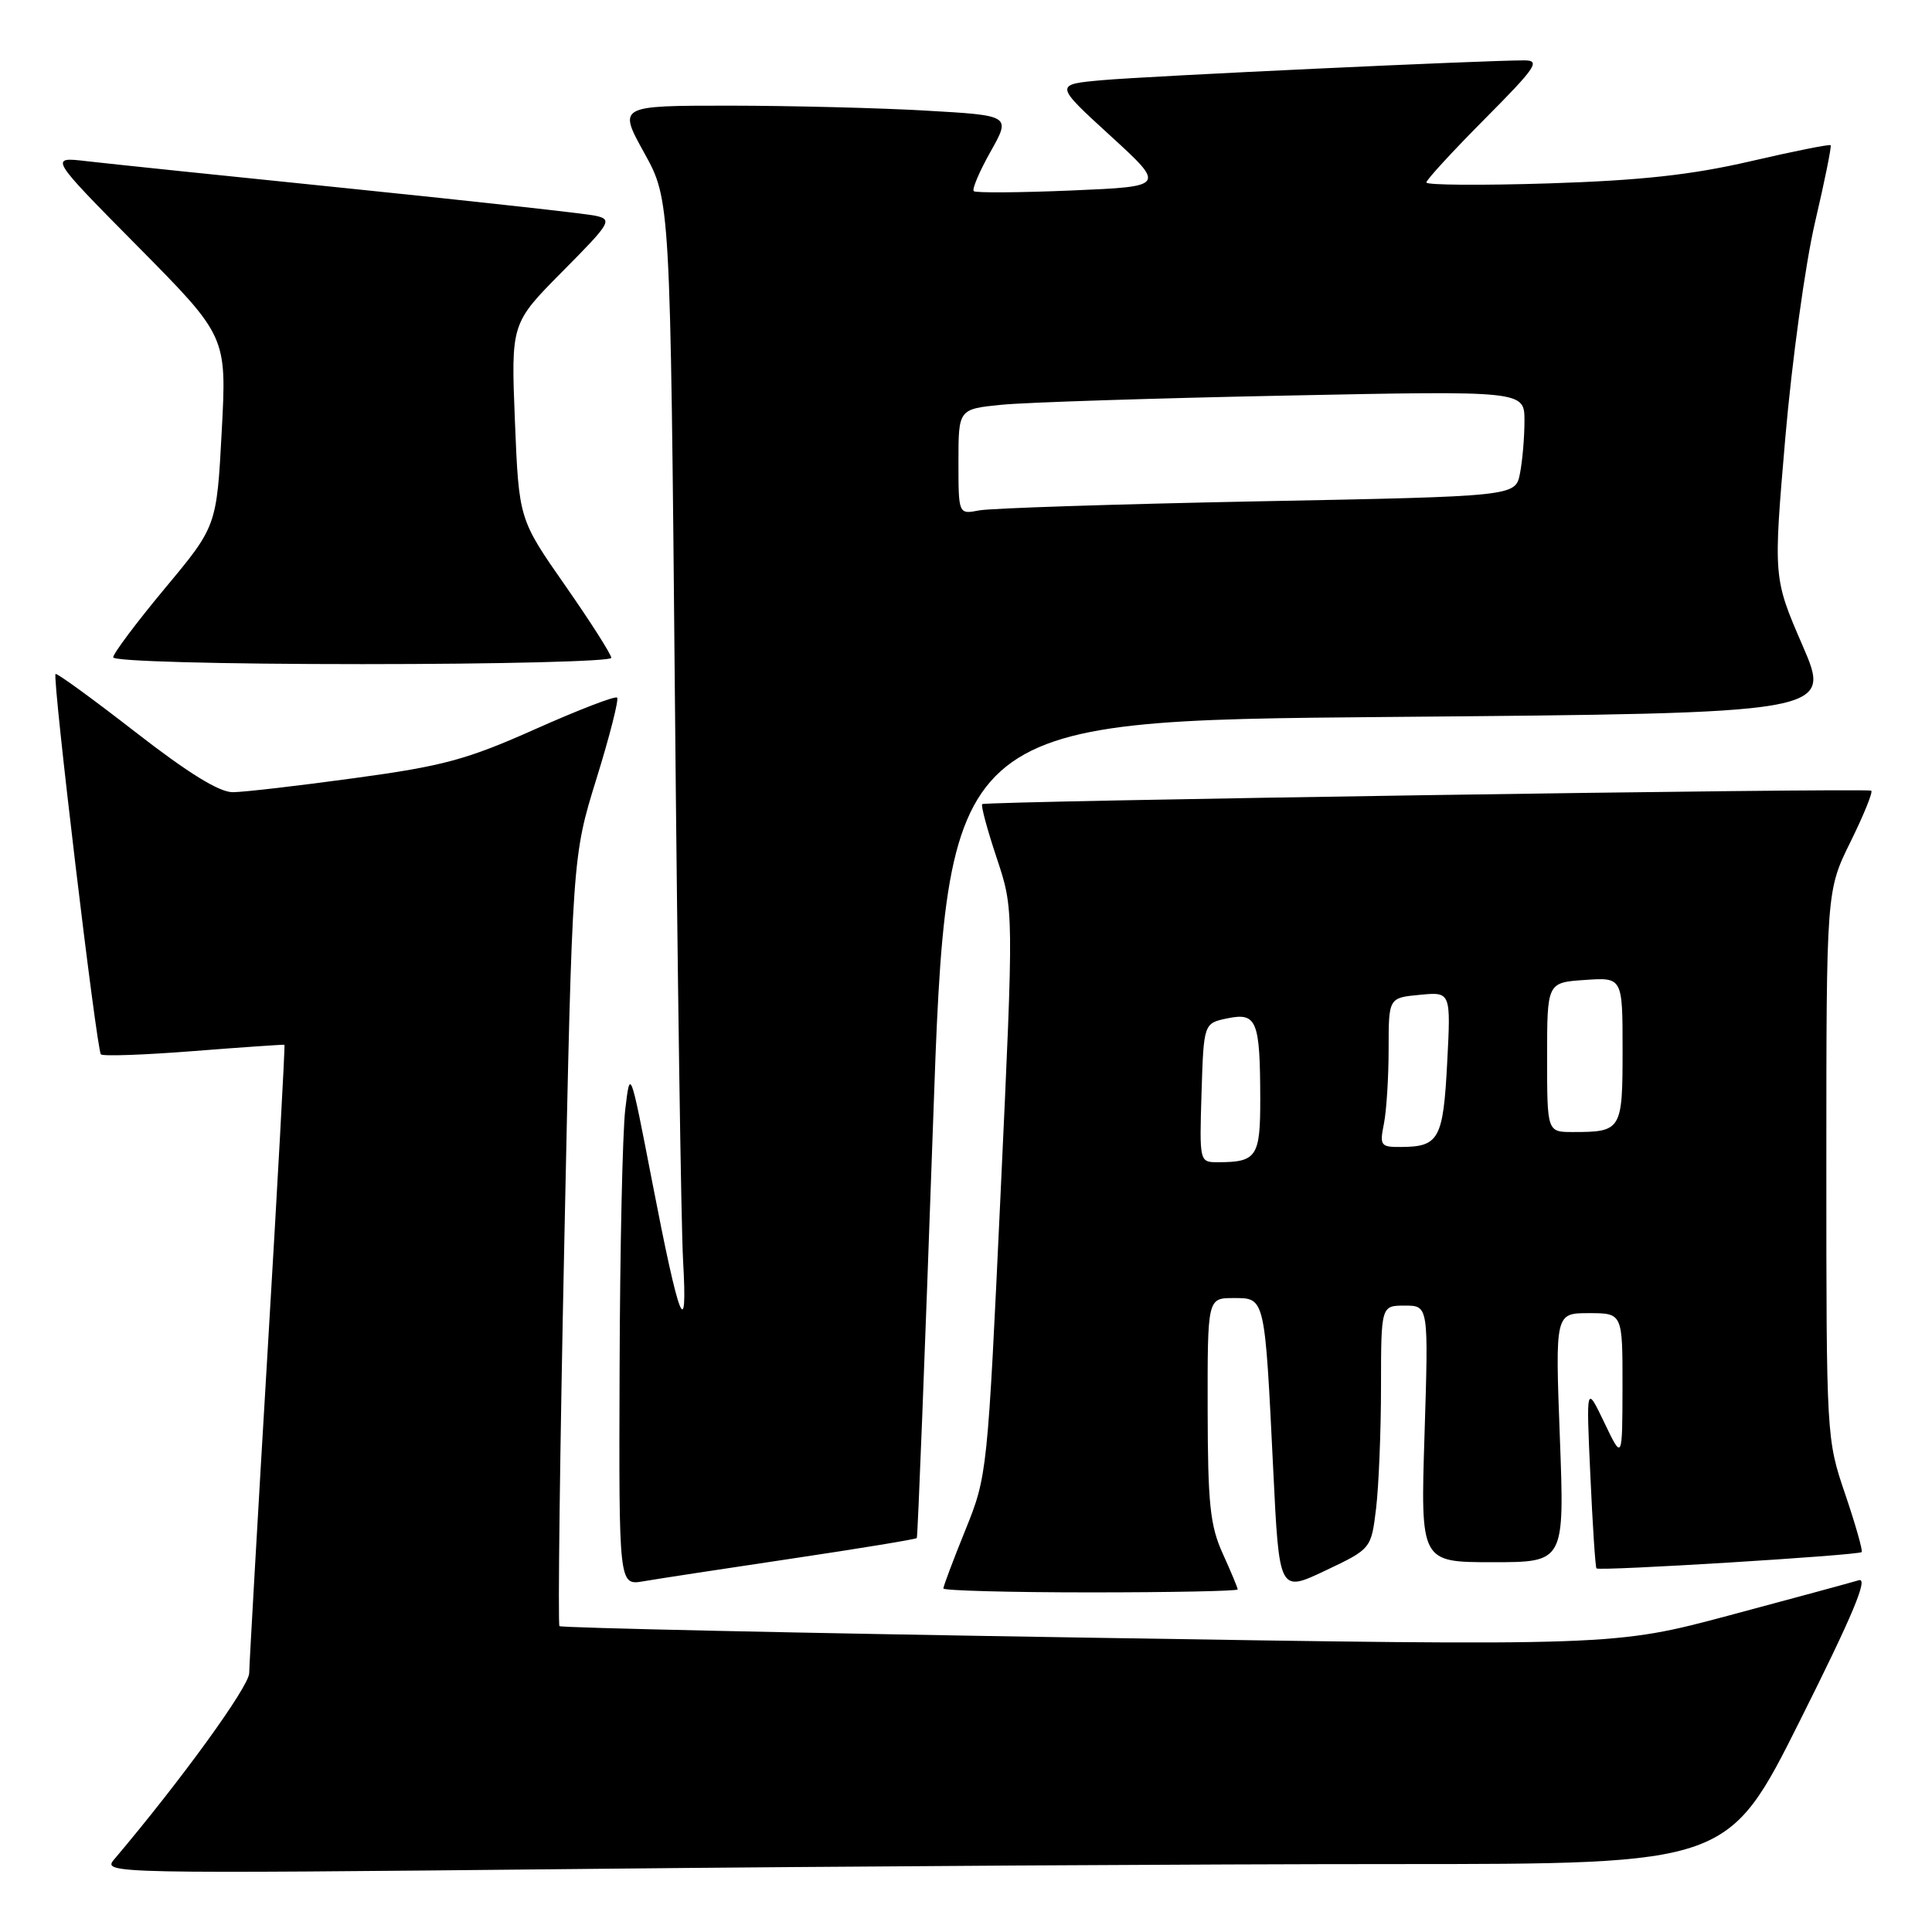 <?xml version="1.0" encoding="UTF-8" standalone="no"?>
<!DOCTYPE svg PUBLIC "-//W3C//DTD SVG 1.1//EN" "http://www.w3.org/Graphics/SVG/1.1/DTD/svg11.dtd" >
<svg xmlns="http://www.w3.org/2000/svg" xmlns:xlink="http://www.w3.org/1999/xlink" version="1.1" viewBox="0 0 256 256">
 <g >
 <path fill="currentColor"
d=" M 184.66 247.00 C 228.99 247.00 228.99 247.00 238.54 227.92 C 245.51 214.00 247.61 208.99 246.30 209.39 C 245.31 209.69 237.62 211.78 229.20 214.03 C 213.90 218.12 213.90 218.12 144.23 217.00 C 105.91 216.39 74.36 215.70 74.13 215.47 C 73.91 215.24 74.19 192.20 74.78 164.28 C 75.84 113.50 75.84 113.50 79.03 103.20 C 80.79 97.53 82.02 92.69 81.77 92.44 C 81.52 92.18 76.63 94.07 70.91 96.62 C 61.88 100.65 58.71 101.51 47.00 103.10 C 39.58 104.12 32.31 104.96 30.86 104.97 C 29.07 104.99 24.95 102.45 17.94 97.00 C 12.29 92.61 7.52 89.14 7.36 89.31 C 6.91 89.76 12.80 139.13 13.37 139.71 C 13.65 139.98 19.19 139.78 25.68 139.27 C 32.18 138.76 37.59 138.39 37.69 138.44 C 37.79 138.50 36.79 156.76 35.46 179.02 C 34.13 201.29 33.04 220.49 33.02 221.70 C 33.00 223.48 23.95 235.96 15.11 246.40 C 13.53 248.26 14.71 248.28 76.91 247.65 C 111.79 247.29 160.28 247.00 184.66 247.00 Z  M 164.00 210.61 C 164.00 210.39 163.11 208.26 162.02 205.86 C 160.34 202.16 160.04 199.28 160.02 186.75 C 160.00 172.00 160.00 172.00 163.45 172.00 C 167.65 172.00 167.58 171.70 168.71 194.75 C 169.50 211.01 169.50 211.01 175.60 208.12 C 181.69 205.23 181.69 205.23 182.34 199.86 C 182.69 196.91 182.99 189.66 182.99 183.75 C 183.00 173.00 183.00 173.00 186.15 173.00 C 189.29 173.00 189.29 173.00 188.76 190.00 C 188.22 207.00 188.22 207.00 197.77 207.00 C 207.31 207.00 207.31 207.00 206.69 190.50 C 206.07 174.00 206.07 174.00 210.54 174.00 C 215.00 174.00 215.00 174.00 214.99 183.75 C 214.97 193.50 214.97 193.50 212.58 188.50 C 210.18 183.50 210.18 183.50 210.73 195.50 C 211.03 202.10 211.39 207.64 211.54 207.82 C 211.86 208.21 246.24 206.09 246.68 205.66 C 246.85 205.48 245.87 202.03 244.50 197.99 C 242.01 190.69 242.00 190.43 242.00 154.34 C 242.00 118.04 242.00 118.04 245.20 111.55 C 246.96 107.98 248.20 104.93 247.95 104.77 C 247.35 104.38 130.60 106.15 130.15 106.55 C 129.95 106.73 130.82 109.94 132.07 113.69 C 134.34 120.50 134.34 120.50 132.59 158.00 C 130.85 195.24 130.82 195.55 127.92 202.73 C 126.31 206.70 125.00 210.19 125.00 210.48 C 125.00 210.76 133.78 211.00 144.50 211.00 C 155.22 211.00 164.00 210.82 164.00 210.61 Z  M 104.87 206.53 C 113.87 205.19 121.35 203.96 121.48 203.80 C 121.61 203.63 122.56 179.20 123.61 149.50 C 125.50 95.50 125.50 95.50 184.12 95.00 C 242.73 94.50 242.73 94.50 238.85 85.54 C 234.97 76.58 234.97 76.58 236.56 58.04 C 237.44 47.84 239.21 35.00 240.49 29.50 C 241.78 24.00 242.71 19.38 242.57 19.24 C 242.42 19.09 237.62 20.05 231.90 21.38 C 224.11 23.18 217.42 23.91 205.25 24.30 C 196.31 24.58 189.00 24.53 189.00 24.18 C 189.00 23.83 192.48 20.05 196.73 15.77 C 203.55 8.91 204.16 8.00 201.98 8.00 C 196.66 7.99 152.15 10.08 146.10 10.62 C 139.70 11.19 139.70 11.19 147.09 17.95 C 154.48 24.71 154.48 24.71 141.99 25.24 C 135.12 25.53 129.29 25.57 129.03 25.33 C 128.77 25.09 129.77 22.73 131.25 20.10 C 133.95 15.30 133.95 15.30 122.72 14.66 C 116.55 14.30 104.84 14.01 96.70 14.00 C 81.90 14.00 81.90 14.00 85.36 20.25 C 88.82 26.50 88.82 26.50 89.43 92.50 C 89.76 128.80 90.25 162.32 90.51 167.00 C 91.14 178.09 90.02 175.25 86.40 156.50 C 83.51 141.58 83.50 141.53 82.85 147.00 C 82.49 150.03 82.15 165.46 82.10 181.30 C 82.00 210.09 82.00 210.09 85.25 209.53 C 87.04 209.22 95.87 207.87 104.87 206.53 Z  M 81.00 87.17 C 81.00 86.72 78.25 82.40 74.88 77.57 C 68.76 68.80 68.76 68.80 68.23 55.82 C 67.71 42.85 67.71 42.85 74.52 35.98 C 80.94 29.51 81.19 29.09 78.91 28.59 C 77.59 28.30 63.00 26.69 46.50 25.00 C 30.00 23.32 14.25 21.68 11.50 21.36 C 6.50 20.77 6.50 20.77 18.28 32.68 C 30.05 44.58 30.05 44.58 29.38 57.15 C 28.71 69.73 28.71 69.73 21.85 77.96 C 18.08 82.49 15.00 86.60 15.00 87.10 C 15.00 87.62 29.07 88.00 48.00 88.00 C 66.15 88.00 81.00 87.63 81.00 87.17 Z  M 159.21 144.79 C 159.50 135.58 159.50 135.58 162.67 134.93 C 166.53 134.14 166.97 135.23 166.99 145.64 C 167.00 153.28 166.52 154.00 161.38 154.00 C 158.93 154.00 158.93 153.98 159.21 144.79 Z  M 183.38 148.88 C 183.72 147.16 184.00 142.70 184.00 138.98 C 184.00 132.21 184.00 132.21 188.13 131.82 C 192.25 131.42 192.25 131.42 191.76 140.82 C 191.23 150.95 190.67 151.96 185.62 151.98 C 182.94 152.00 182.79 151.80 183.38 148.88 Z  M 205.00 140.10 C 205.00 130.19 205.00 130.19 210.00 129.85 C 215.00 129.50 215.00 129.50 215.00 139.14 C 215.00 149.76 214.86 150.00 208.42 150.00 C 205.00 150.00 205.00 150.00 205.00 140.10 Z  M 127.00 61.18 C 127.00 54.20 127.00 54.20 132.75 53.63 C 135.91 53.32 152.79 52.77 170.25 52.42 C 202.00 51.77 202.00 51.77 202.00 55.76 C 202.00 57.95 201.73 61.10 201.40 62.76 C 200.80 65.77 200.80 65.77 166.65 66.43 C 147.87 66.80 131.26 67.34 129.75 67.63 C 127.00 68.16 127.00 68.16 127.00 61.18 Z "/>
</g>
</svg>